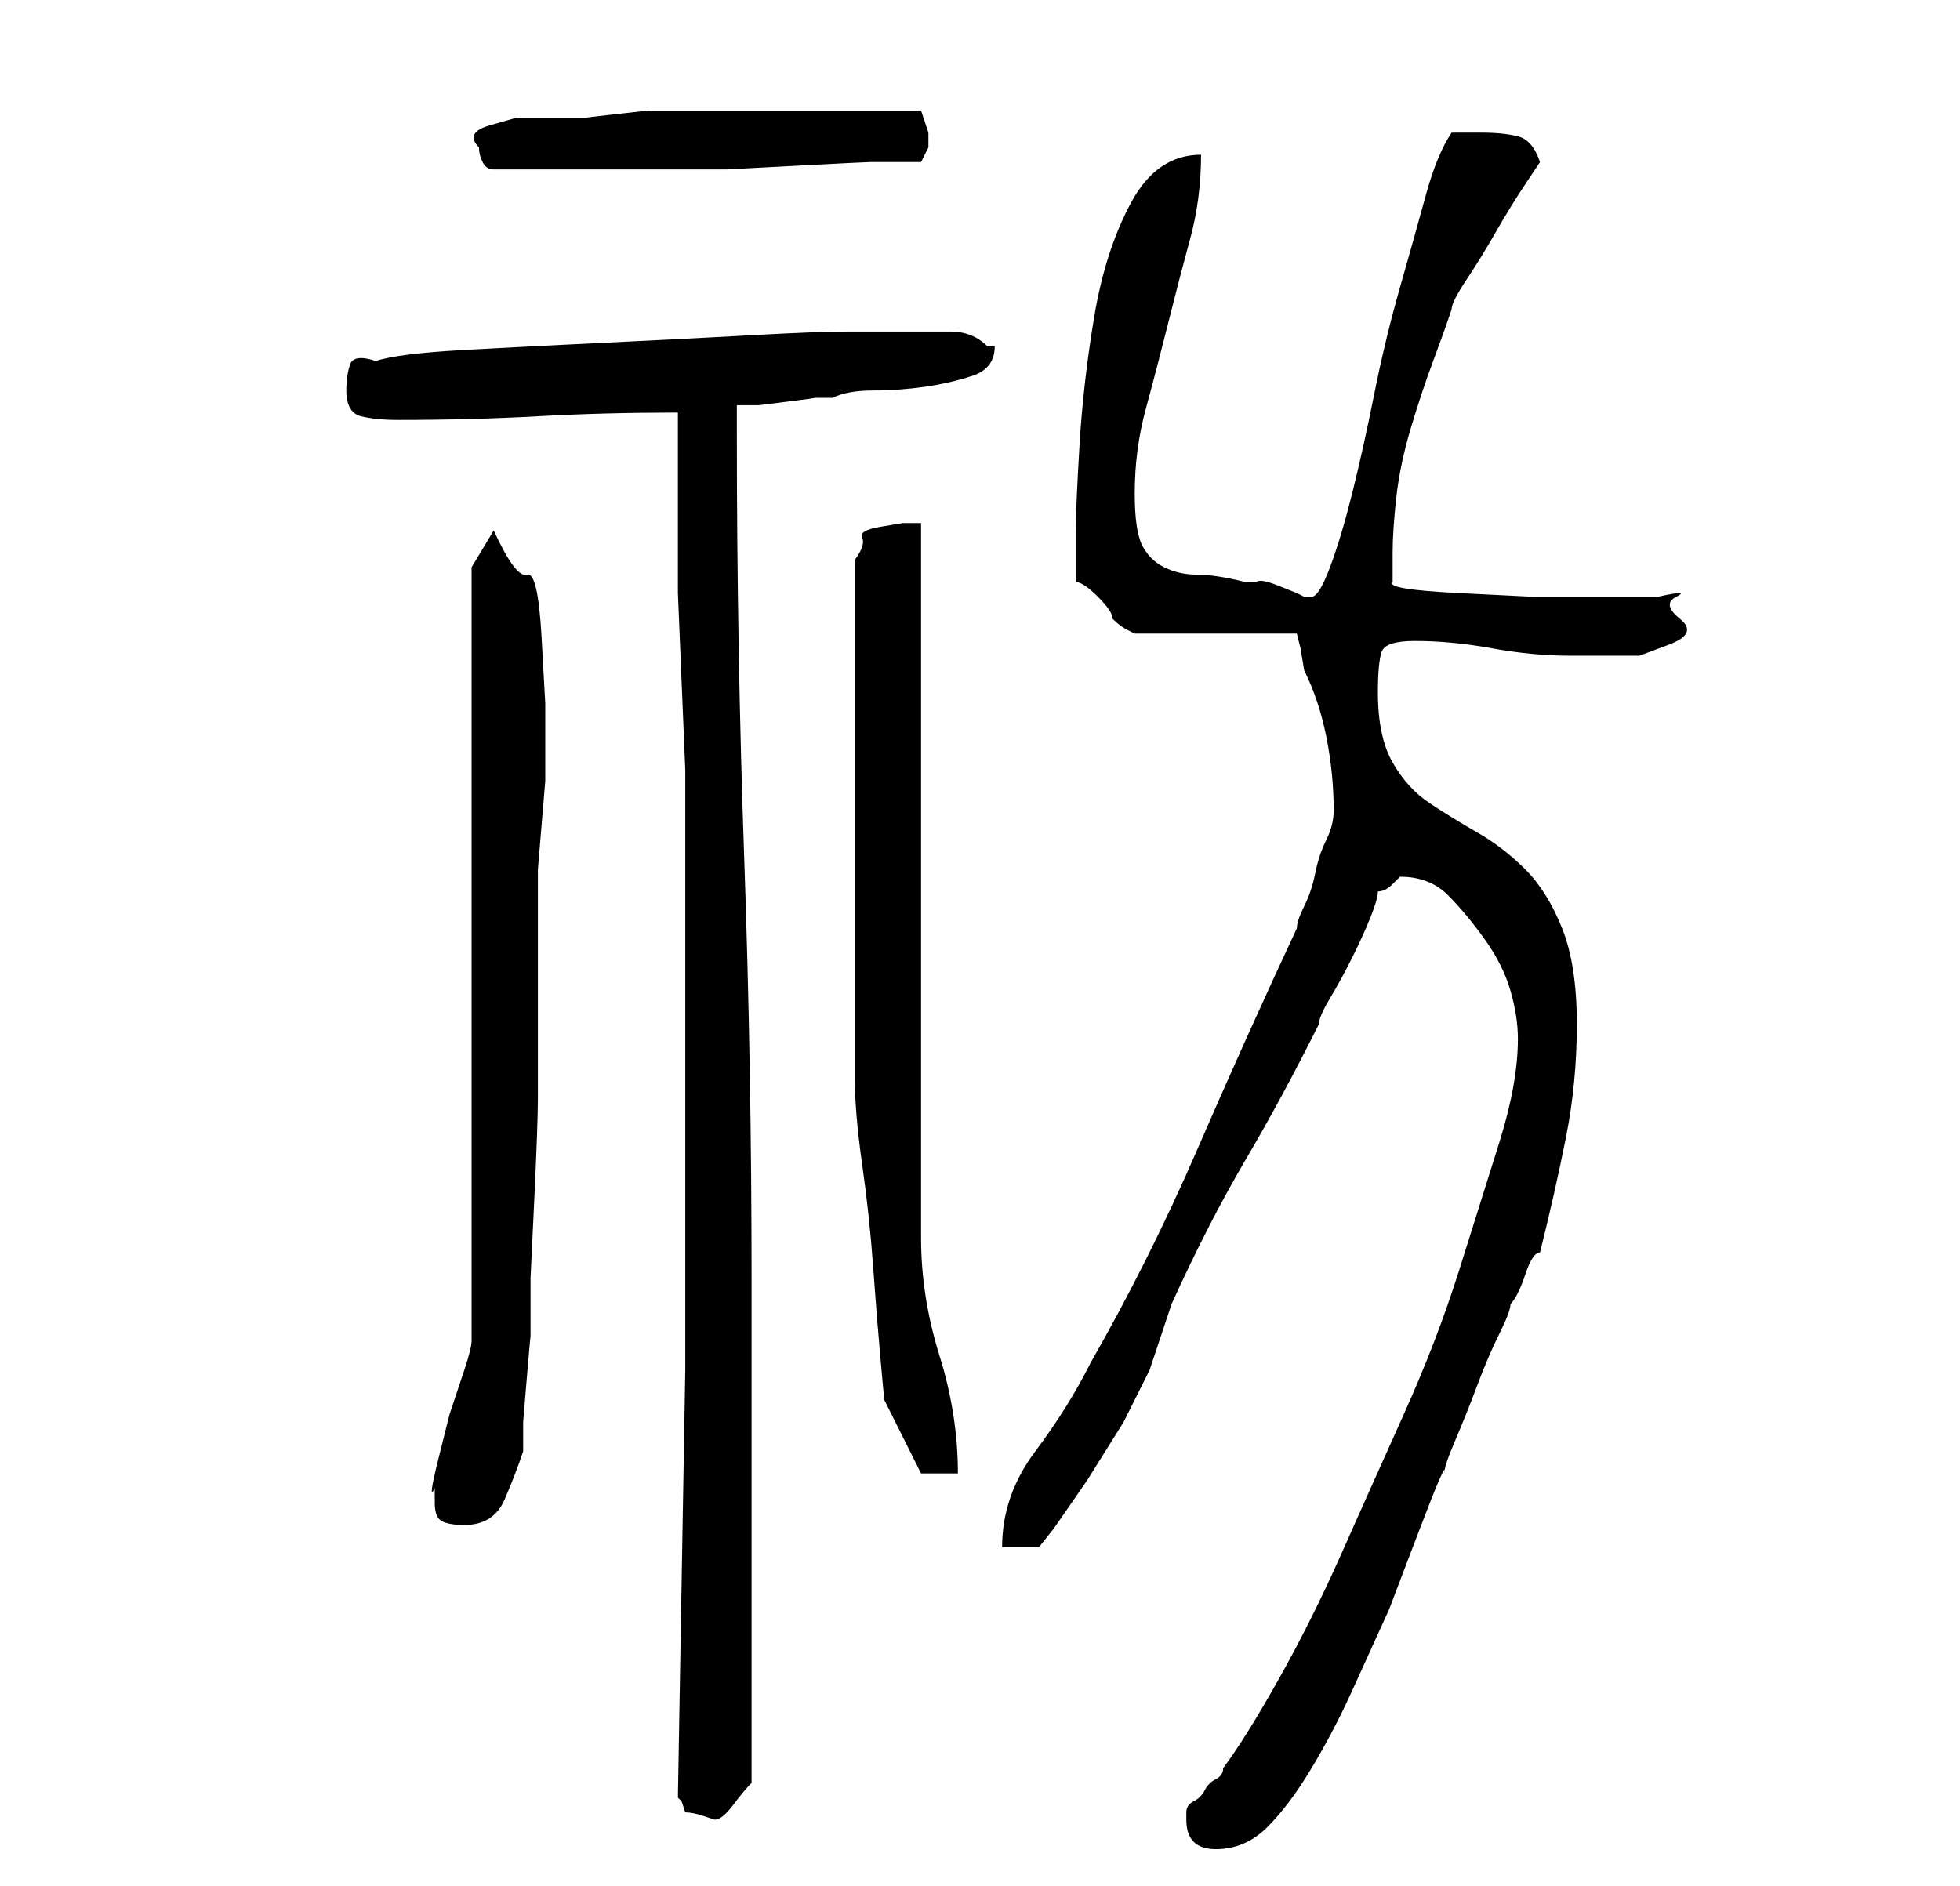 <?xml version="1.0" standalone="no"?>
<!DOCTYPE svg PUBLIC "-//W3C//DTD SVG 1.1//EN" "http://www.w3.org/Graphics/SVG/1.1/DTD/svg11.dtd" >
<svg xmlns="http://www.w3.org/2000/svg" xmlns:xlink="http://www.w3.org/1999/xlink" version="1.1" viewBox="-10 0 266 256">
   <path fill="currentColor"
d="M151 247q0 2 1 3t3 1q4 0 7 -3t6 -8t5.5 -10.5l5 -11t4 -10.5t3.5 -8q0 -1 1.5 -4.5t3 -7.5t3 -7t1.5 -4q1 -1 2 -4t2 -3q2 -8 3.5 -15.5t1.5 -15.5t-2 -13t-5 -8t-6.5 -5t-6.5 -4t-5 -5.5t-2 -9.5q0 -4 0.5 -5.5t4.5 -1.5q5 0 10.5 1t10.5 1h4.5h5t4 -1.5t1.5 -3.5
t-0.5 -3t-2.5 0h-7.5h-9.5t-10 -0.5t-9 -1.5v-2.5v-1.5q0 -3 0.5 -7.5t2 -9.5t3 -9t2.5 -7q0 -1 2 -4t4 -6.5t4 -6.5l2 -3q-1 -3 -3 -3.5t-5 -0.5h-1.5h-2.5q-2 3 -3.5 8.5t-3.5 12.5t-3.5 14.5t-3 13.5t-3 10t-2.5 4h-1l-1 -0.5t-2.5 -1t-3 -0.5h-1.5q-4 -1 -6.5 -1
t-4.5 -1t-3 -3t-1 -7q0 -6 1.5 -11.5t3 -11.5t3 -11.5t1.5 -11.5q-6 0 -9.5 6.5t-5 15.5t-2 17.5t-0.5 11.5v3.5v3.5q1 0 3 2t2 3q1 1 2 1.5l1 0.5h22l0.5 2t0.5 3q2 4 3 9t1 10q0 2 -1 4t-1.5 4.5t-1.5 4.5t-1 3q-7 15 -13.5 30t-14.5 29q-3 6 -7.5 12t-4.5 13h5l2 -2.5
t4.5 -6.5l5 -8t3.5 -7l0.5 -1.5l1 -3l1 -3l0.5 -1.5q5 -11 10 -19.5t10 -18.5q0 -1 1.5 -3.5t3 -5.5t2.5 -5.5t1 -3.5q1 0 2 -1l1 -1q4 0 6.5 2.5t5 6t3.5 7t1 6.5q0 6 -2.5 14t-5.5 17.5t-7.5 19.5t-8.5 19t-8.5 17t-7.5 12q0 1 -1 1.5t-1.5 1.5t-1.5 1.5t-1 1.5v1zM82 244
l0.5 0.5t0.5 1.5q1 0 2.5 0.5l1.5 0.5q1 0 2.5 -2t2.5 -3v-8v-12v-13.5v-14.5v-12v-8q0 -29 -1 -57.5t-1 -57.5v-4h3t4 -0.5t3.5 -0.5h2.5q2 -1 5.5 -1t7 -0.5t6.5 -1.5t3 -4v0h-1q-2 -2 -5 -2h-5h-9q-4 0 -13 0.5t-19.5 1t-19.5 1t-12 1.5q-3 -1 -3.5 0.5t-0.5 3.5
q0 3 2 3.5t5 0.5q10 0 19 -0.5t19 -0.5v9v6v9.5t0.5 12t0.5 12v9.5v5v11.5v18v18v11.5v8zM49 204q0 2 1 2.5t3 0.5q4 0 5.5 -3.5t2.5 -6.5v-4t0.5 -6t0.5 -5.5v-3.5v-4.5t0.5 -10.5t0.5 -14v-16v-15t1 -12v-3v-7.5t-0.5 -9t-2 -8.5t-4.5 -6l-3 5v105q0 1 -1 4l-2 6t-1.5 6
t-0.5 4v0.5v1.5zM106 111v9v11v10.5v4.5q0 5 1 12t1.5 14t1 12.5l0.5 5.5l5 10h5q0 -8 -2.5 -16t-2.5 -16v-97h-2.5t-3 0.5t-2.5 1.5t-1 3v7v10v11v7zM55 20q0 1 0.5 2t1.5 1h12h13h6.5t9.5 -0.5t10 -0.5h7l1 -2v-1v-1l-0.5 -1.5l-0.5 -1.5h-4h-5h-5h-4h-4h-5.5h-4.5h-3h-2
t-4.5 0.5t-4 0.5h-2.5h-3h-4t-3.5 1t-1.5 3z" />
</svg>
